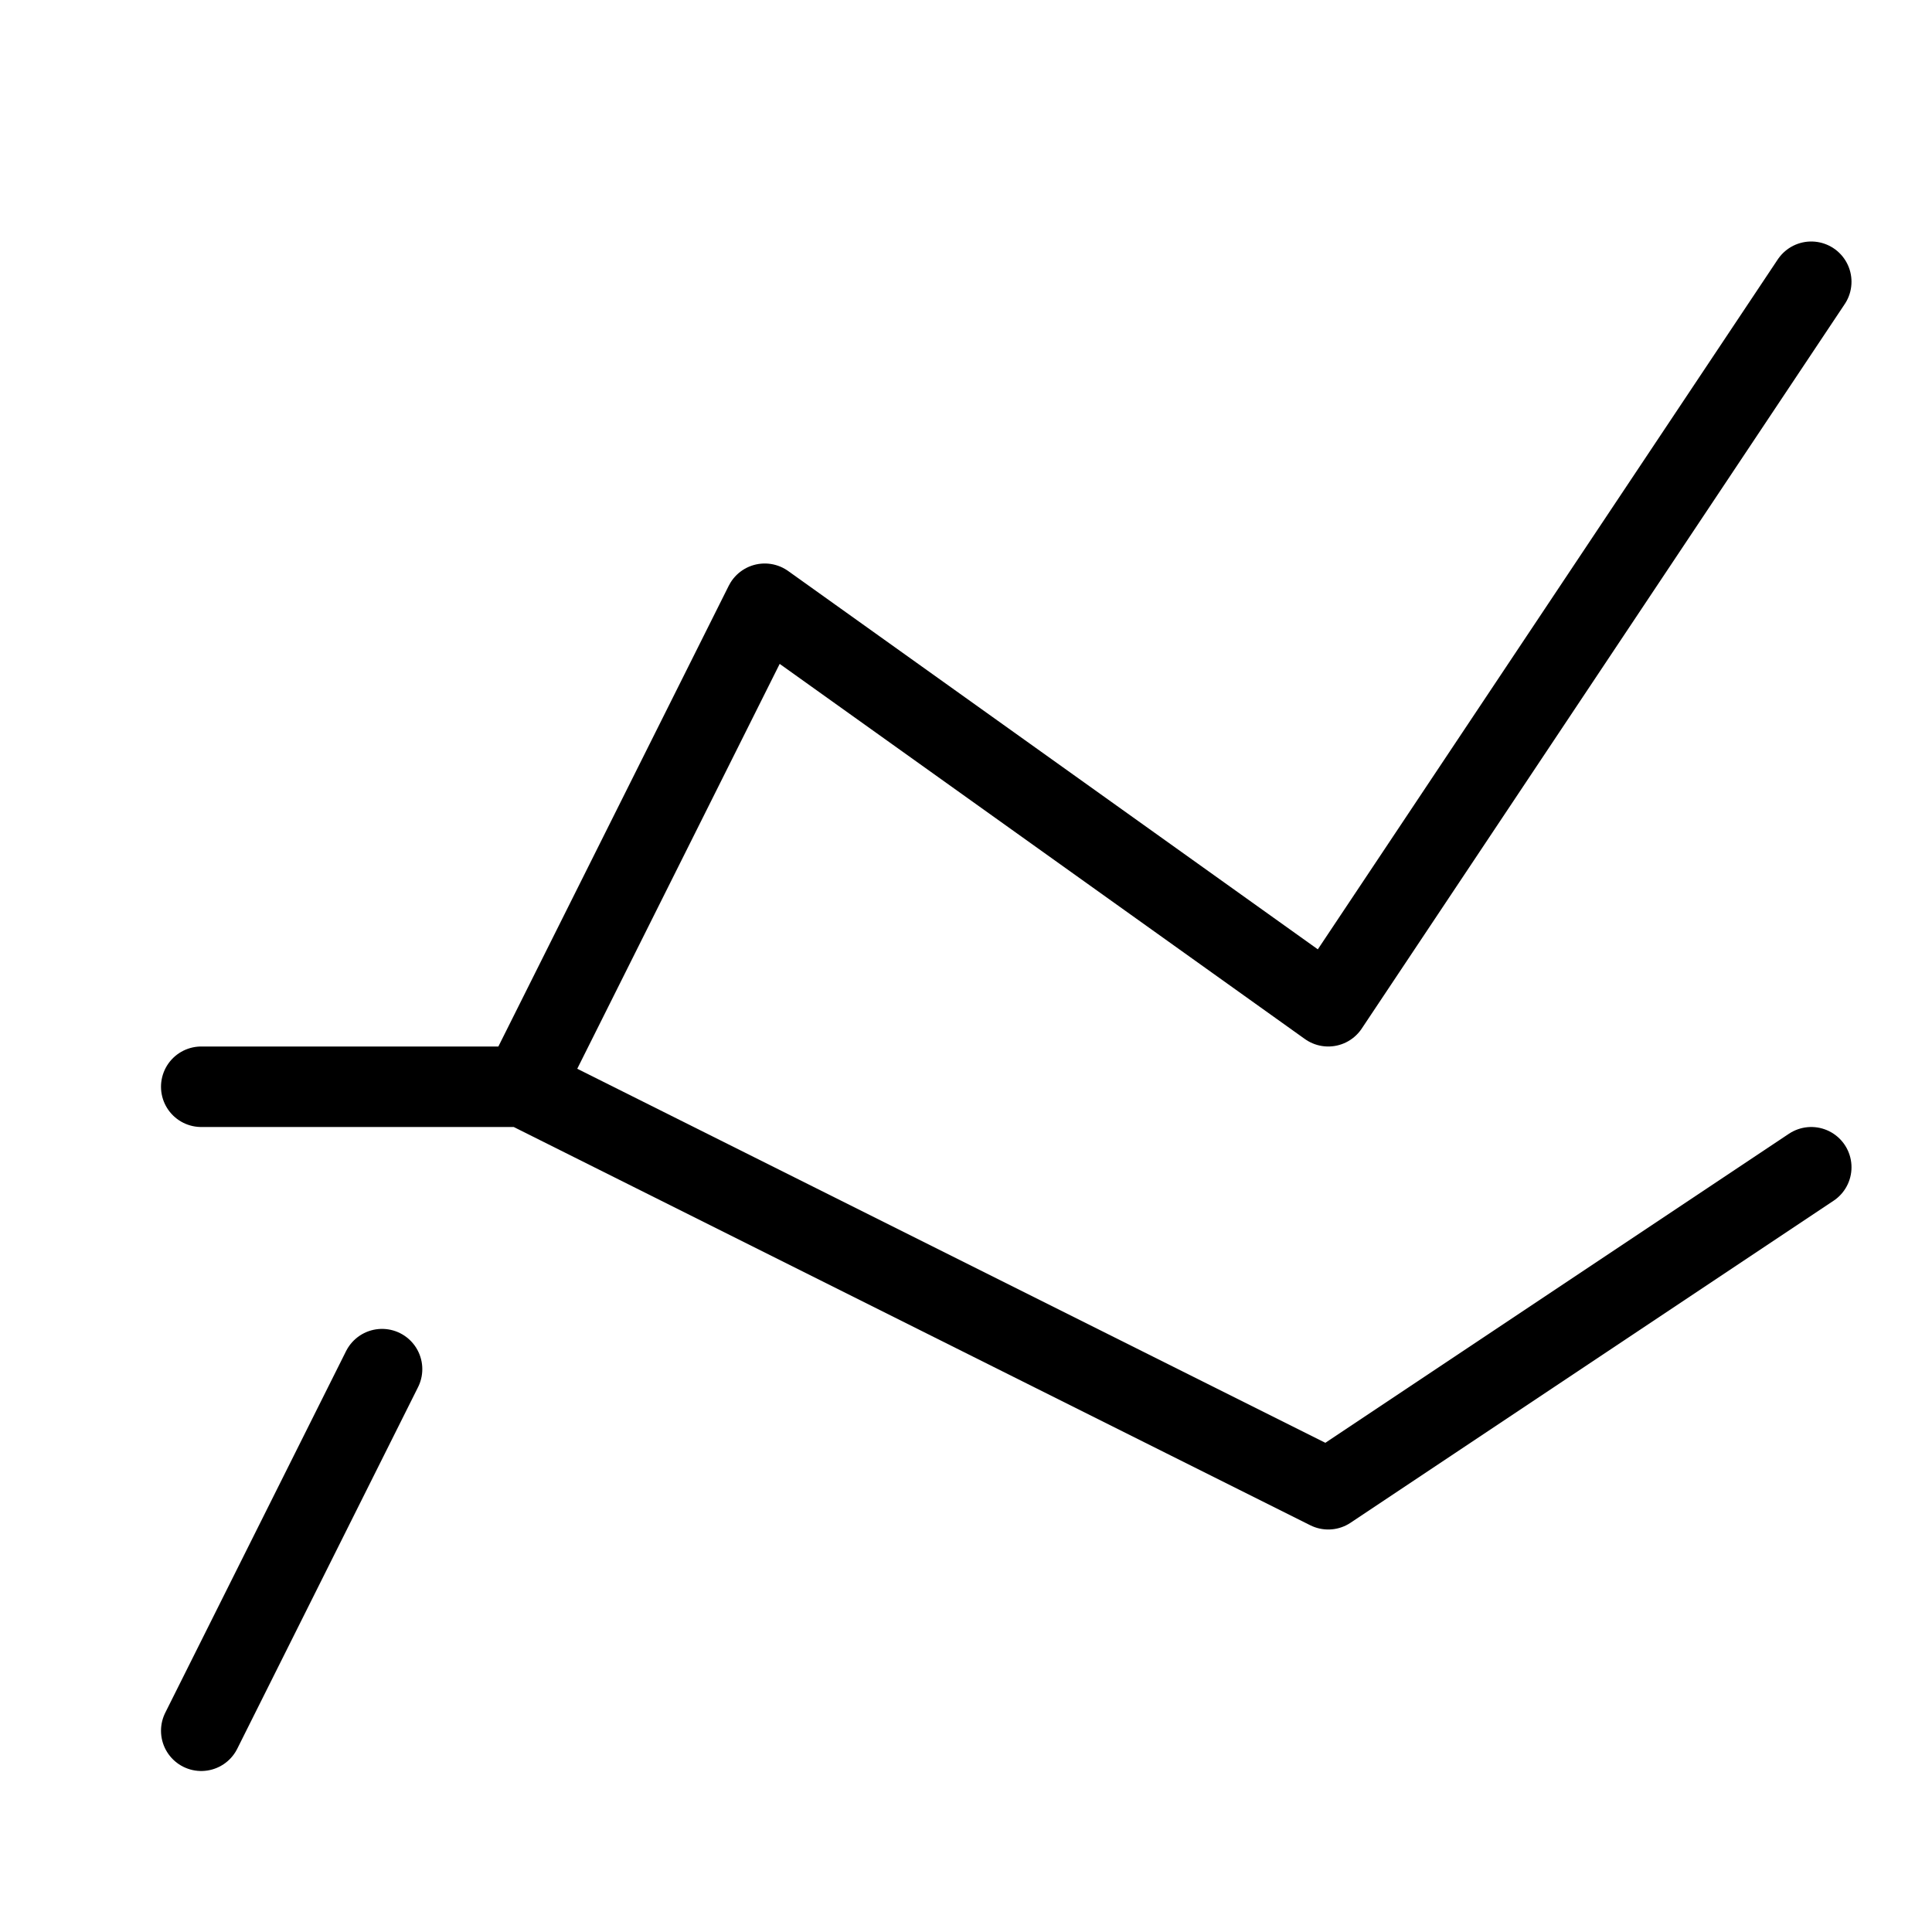 <svg xmlns="http://www.w3.org/2000/svg" width="24" height="24" fill="none" viewBox="0 0 24 24"><path stroke="currentColor" stroke-linecap="round" stroke-linejoin="round" d="m6.5 13.5 3-6 7 5 6-9M2.5 21.5l2.246-4.492M2.5 13.5h4l10 5 6-4"/></svg>